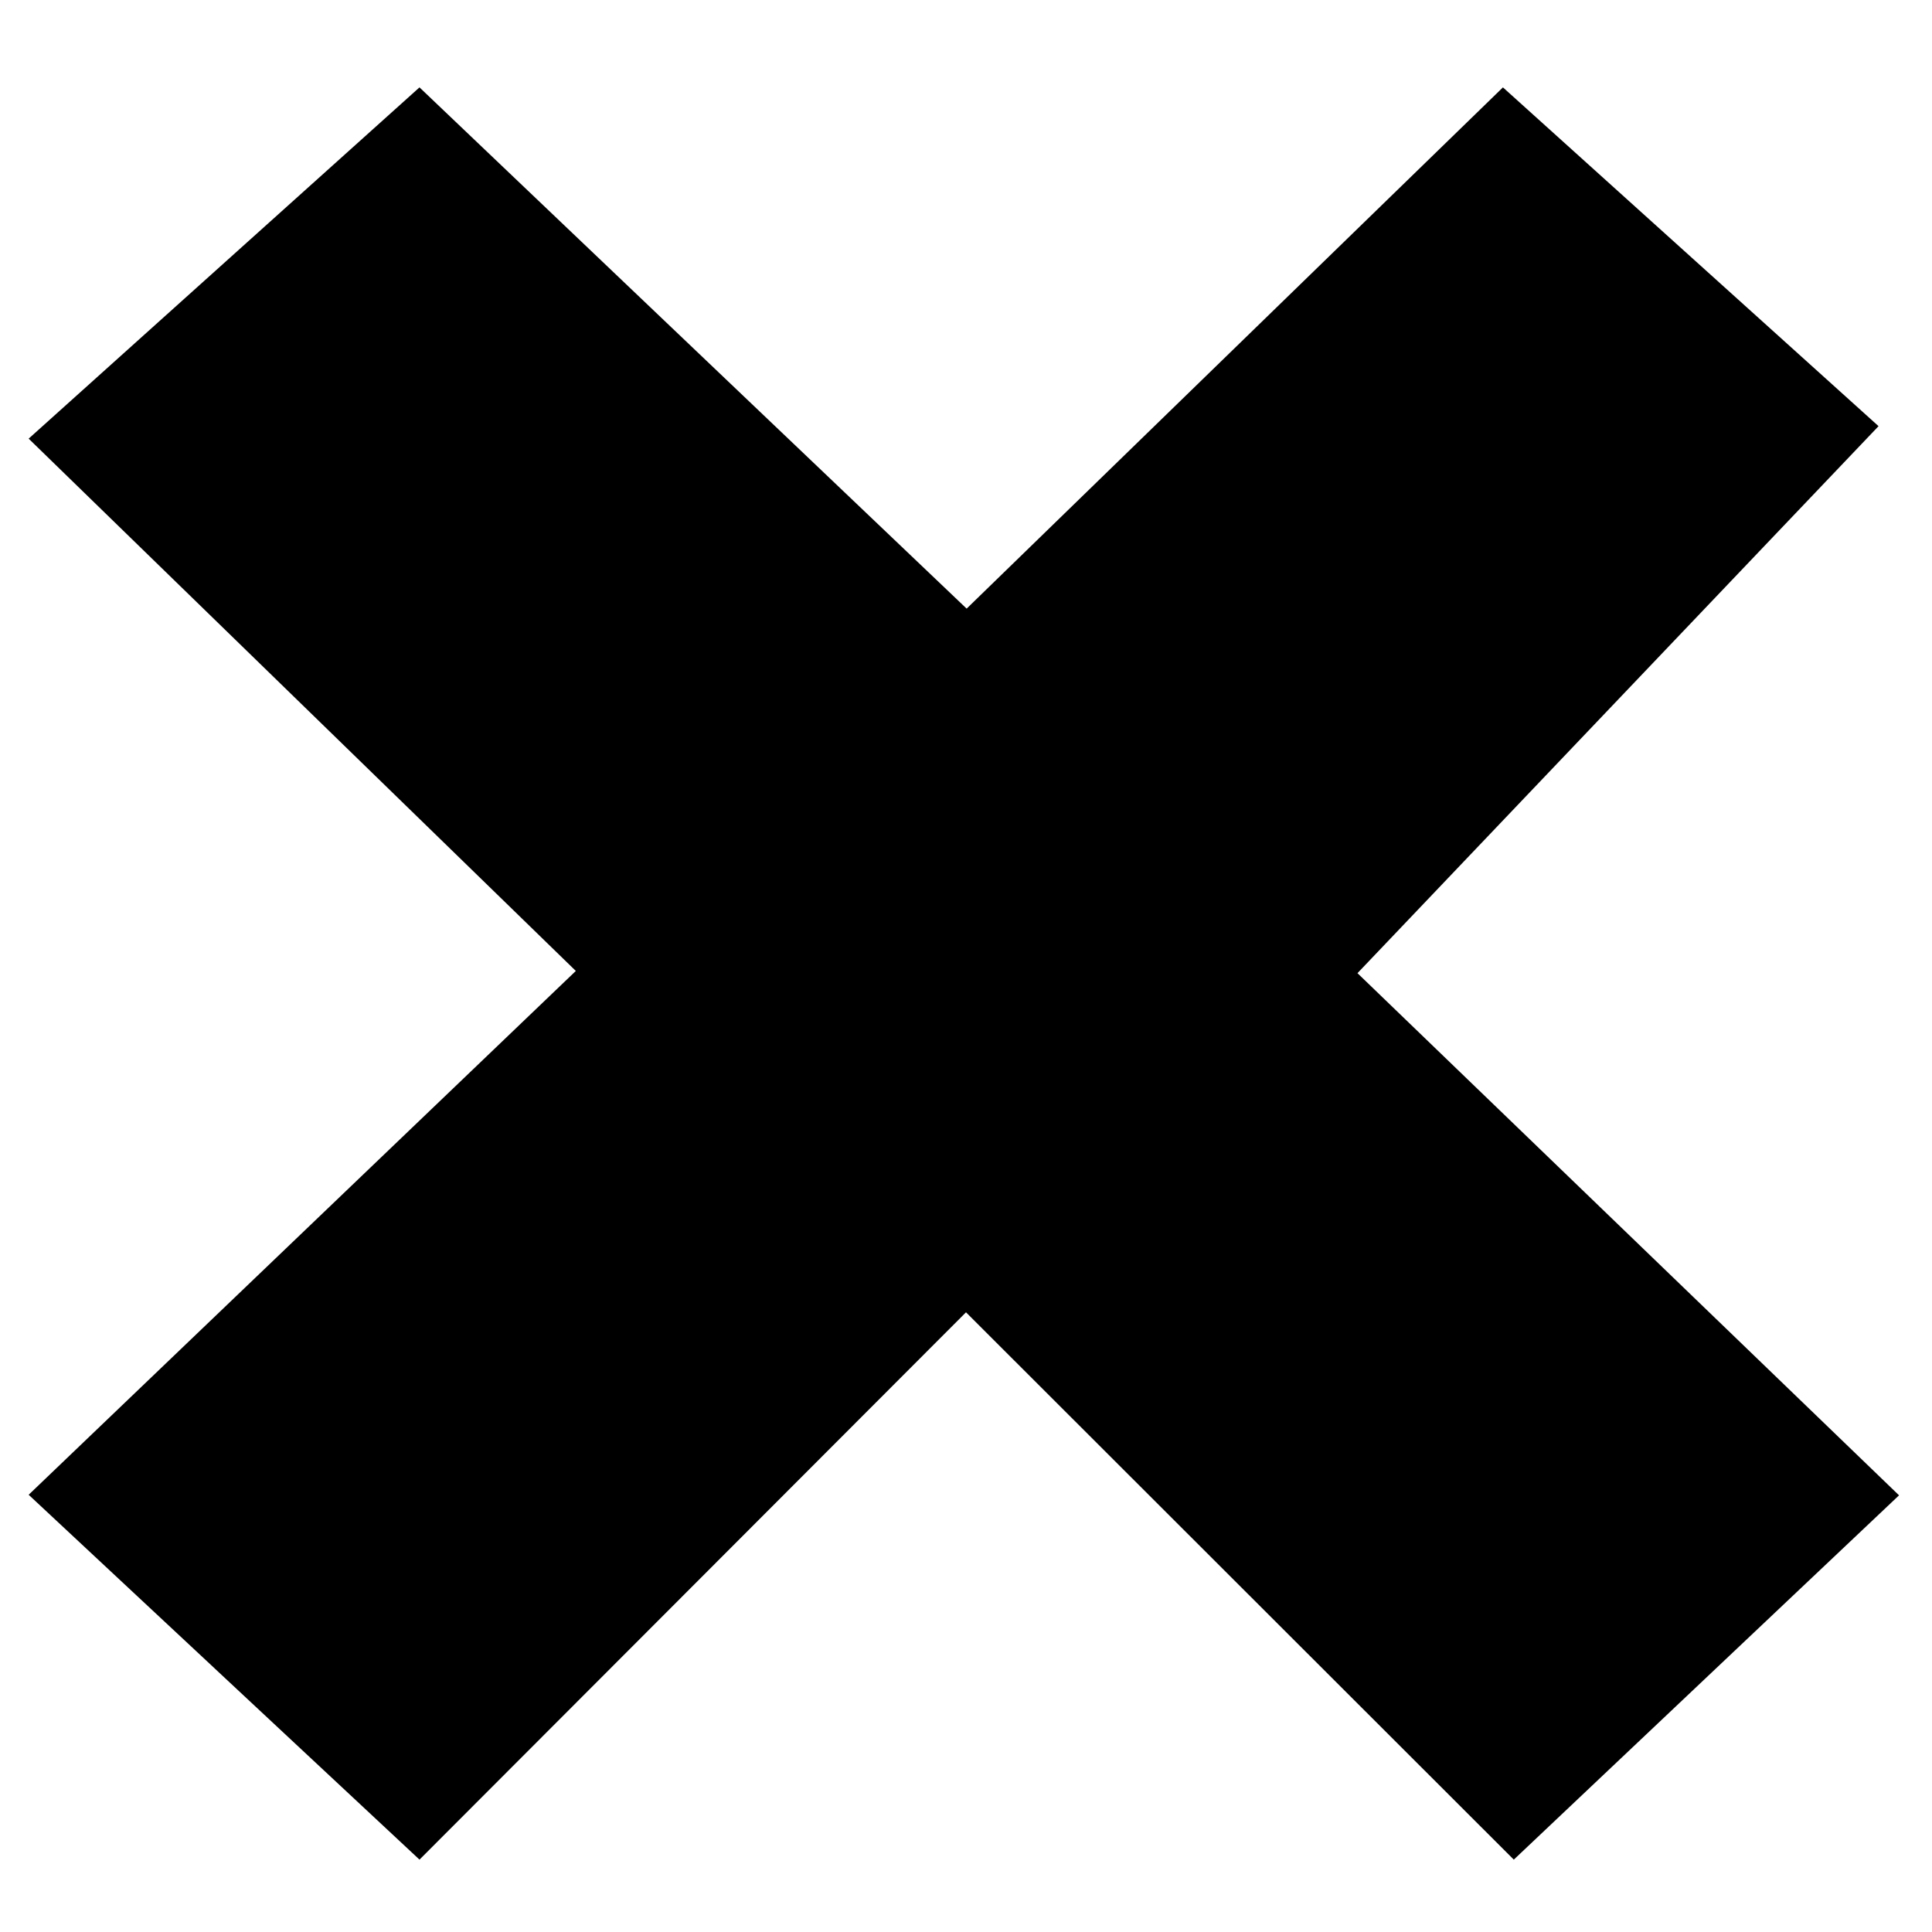 <?xml version="1.0" encoding="UTF-8" standalone="no"?>
<!-- Created with Inkscape (http://www.inkscape.org/) -->

<svg
   xmlns:dc="http://purl.org/dc/elements/1.1/"
   xmlns:cc="http://creativecommons.org/ns#"
   xmlns:rdf="http://www.w3.org/1999/02/22-rdf-syntax-ns#"
   xmlns:svg="http://www.w3.org/2000/svg"
   xmlns="http://www.w3.org/2000/svg"
   xmlns:xlink="http://www.w3.org/1999/xlink"
   xmlns:sodipodi="http://sodipodi.sourceforge.net/DTD/sodipodi-0.dtd"
   xmlns:inkscape="http://www.inkscape.org/namespaces/inkscape"
   version="1.1"
   width="48"
   height="48"
   id="svg2405"
   inkscape:version="0.91 r13725"
   sodipodi:docname="close.svg">
  <sodipodi:namedview
     pagecolor="#ffffff"
     bordercolor="#666666"
     borderopacity="1"
     objecttolerance="10"
     gridtolerance="10"
     guidetolerance="10"
     inkscape:pageopacity="0"
     inkscape:pageshadow="2"
     inkscape:window-width="1864"
     inkscape:window-height="1018"
     id="namedview20"
     showgrid="false"
     inkscape:zoom="4.9166667"
     inkscape:cx="0.81355932"
     inkscape:cy="24"
     inkscape:window-x="56"
     inkscape:window-y="32"
     inkscape:window-maximized="1"
     inkscape:current-layer="svg2405" />
  <defs
     id="defs2407">
    <linearGradient
       id="linearGradient2091">
      <stop
         id="stop2093"
         style="stop-color:black;stop-opacity:1"
         offset="0" />
      <stop
         id="stop2095"
         style="stop-color:black;stop-opacity:0"
         offset="1" />
    </linearGradient>
    <radialGradient
       cx="23.071"
       cy="35.127"
       r="10.319"
       fx="23.071"
       fy="35.127"
       id="radialGradient2177"
       xlink:href="#linearGradient2091"
       gradientUnits="userSpaceOnUse"
       gradientTransform="matrix(2.105,0.024,-0.019,0.41,-23.646,27.372)" />
    <linearGradient
       id="linearGradient7916">
      <stop
         id="stop7918"
         style="stop-color:white;stop-opacity:1"
         offset="0" />
      <stop
         id="stop7920"
         style="stop-color:white;stop-opacity:0.34"
         offset="1" />
    </linearGradient>
    <linearGradient
       x1="31.865"
       y1="17.13"
       x2="16.145"
       y2="32.85"
       id="linearGradient2181"
       xlink:href="#linearGradient7916"
       gradientUnits="userSpaceOnUse"
       gradientTransform="matrix(1.032,-1.029,1.032,1.029,-26.553,23.964)" />
    <linearGradient
       id="linearGradient1322">
      <stop
         id="stop1324"
         style="stop-color:#b4b4b4;stop-opacity:1"
         offset="0" />
      <stop
         id="stop1326"
         style="stop-color:#505050;stop-opacity:1"
         offset="1" />
    </linearGradient>
    <linearGradient
       x1="49.882"
       y1="30.701"
       x2="34.163"
       y2="46.421"
       id="linearGradient2179"
       xlink:href="#linearGradient1322"
       gradientUnits="userSpaceOnUse"
       gradientTransform="matrix(1.032,-1.029,1.032,1.029,-59.146,28.538)" />
  </defs>
  <path
     inkscape:connector-curvature="0"
     style="font-style:normal;font-variant:normal;font-weight:bold;font-stretch:normal;font-size:59.901px;line-height:125%;font-family:'Bitstream Vera Sans';text-align:start;writing-mode:lr-tb;text-anchor:start;fill:#000000;fill-opacity:1;stroke:none;stroke-width:0.982;stroke-linecap:butt;stroke-linejoin:round;stroke-miterlimit:4;stroke-dasharray:none;stroke-opacity:1"
     id="text1314"
     d="M 47.181,37.151 33.726,24.178 46.672,10.588 37.34,2.171 24.016,15.121 10.422,2.171 0.712,10.898 14.306,24.123 0.712,37.137 10.422,46.202 24,32.604 37.61,46.202 47.181,37.151 Z" />
</svg>
